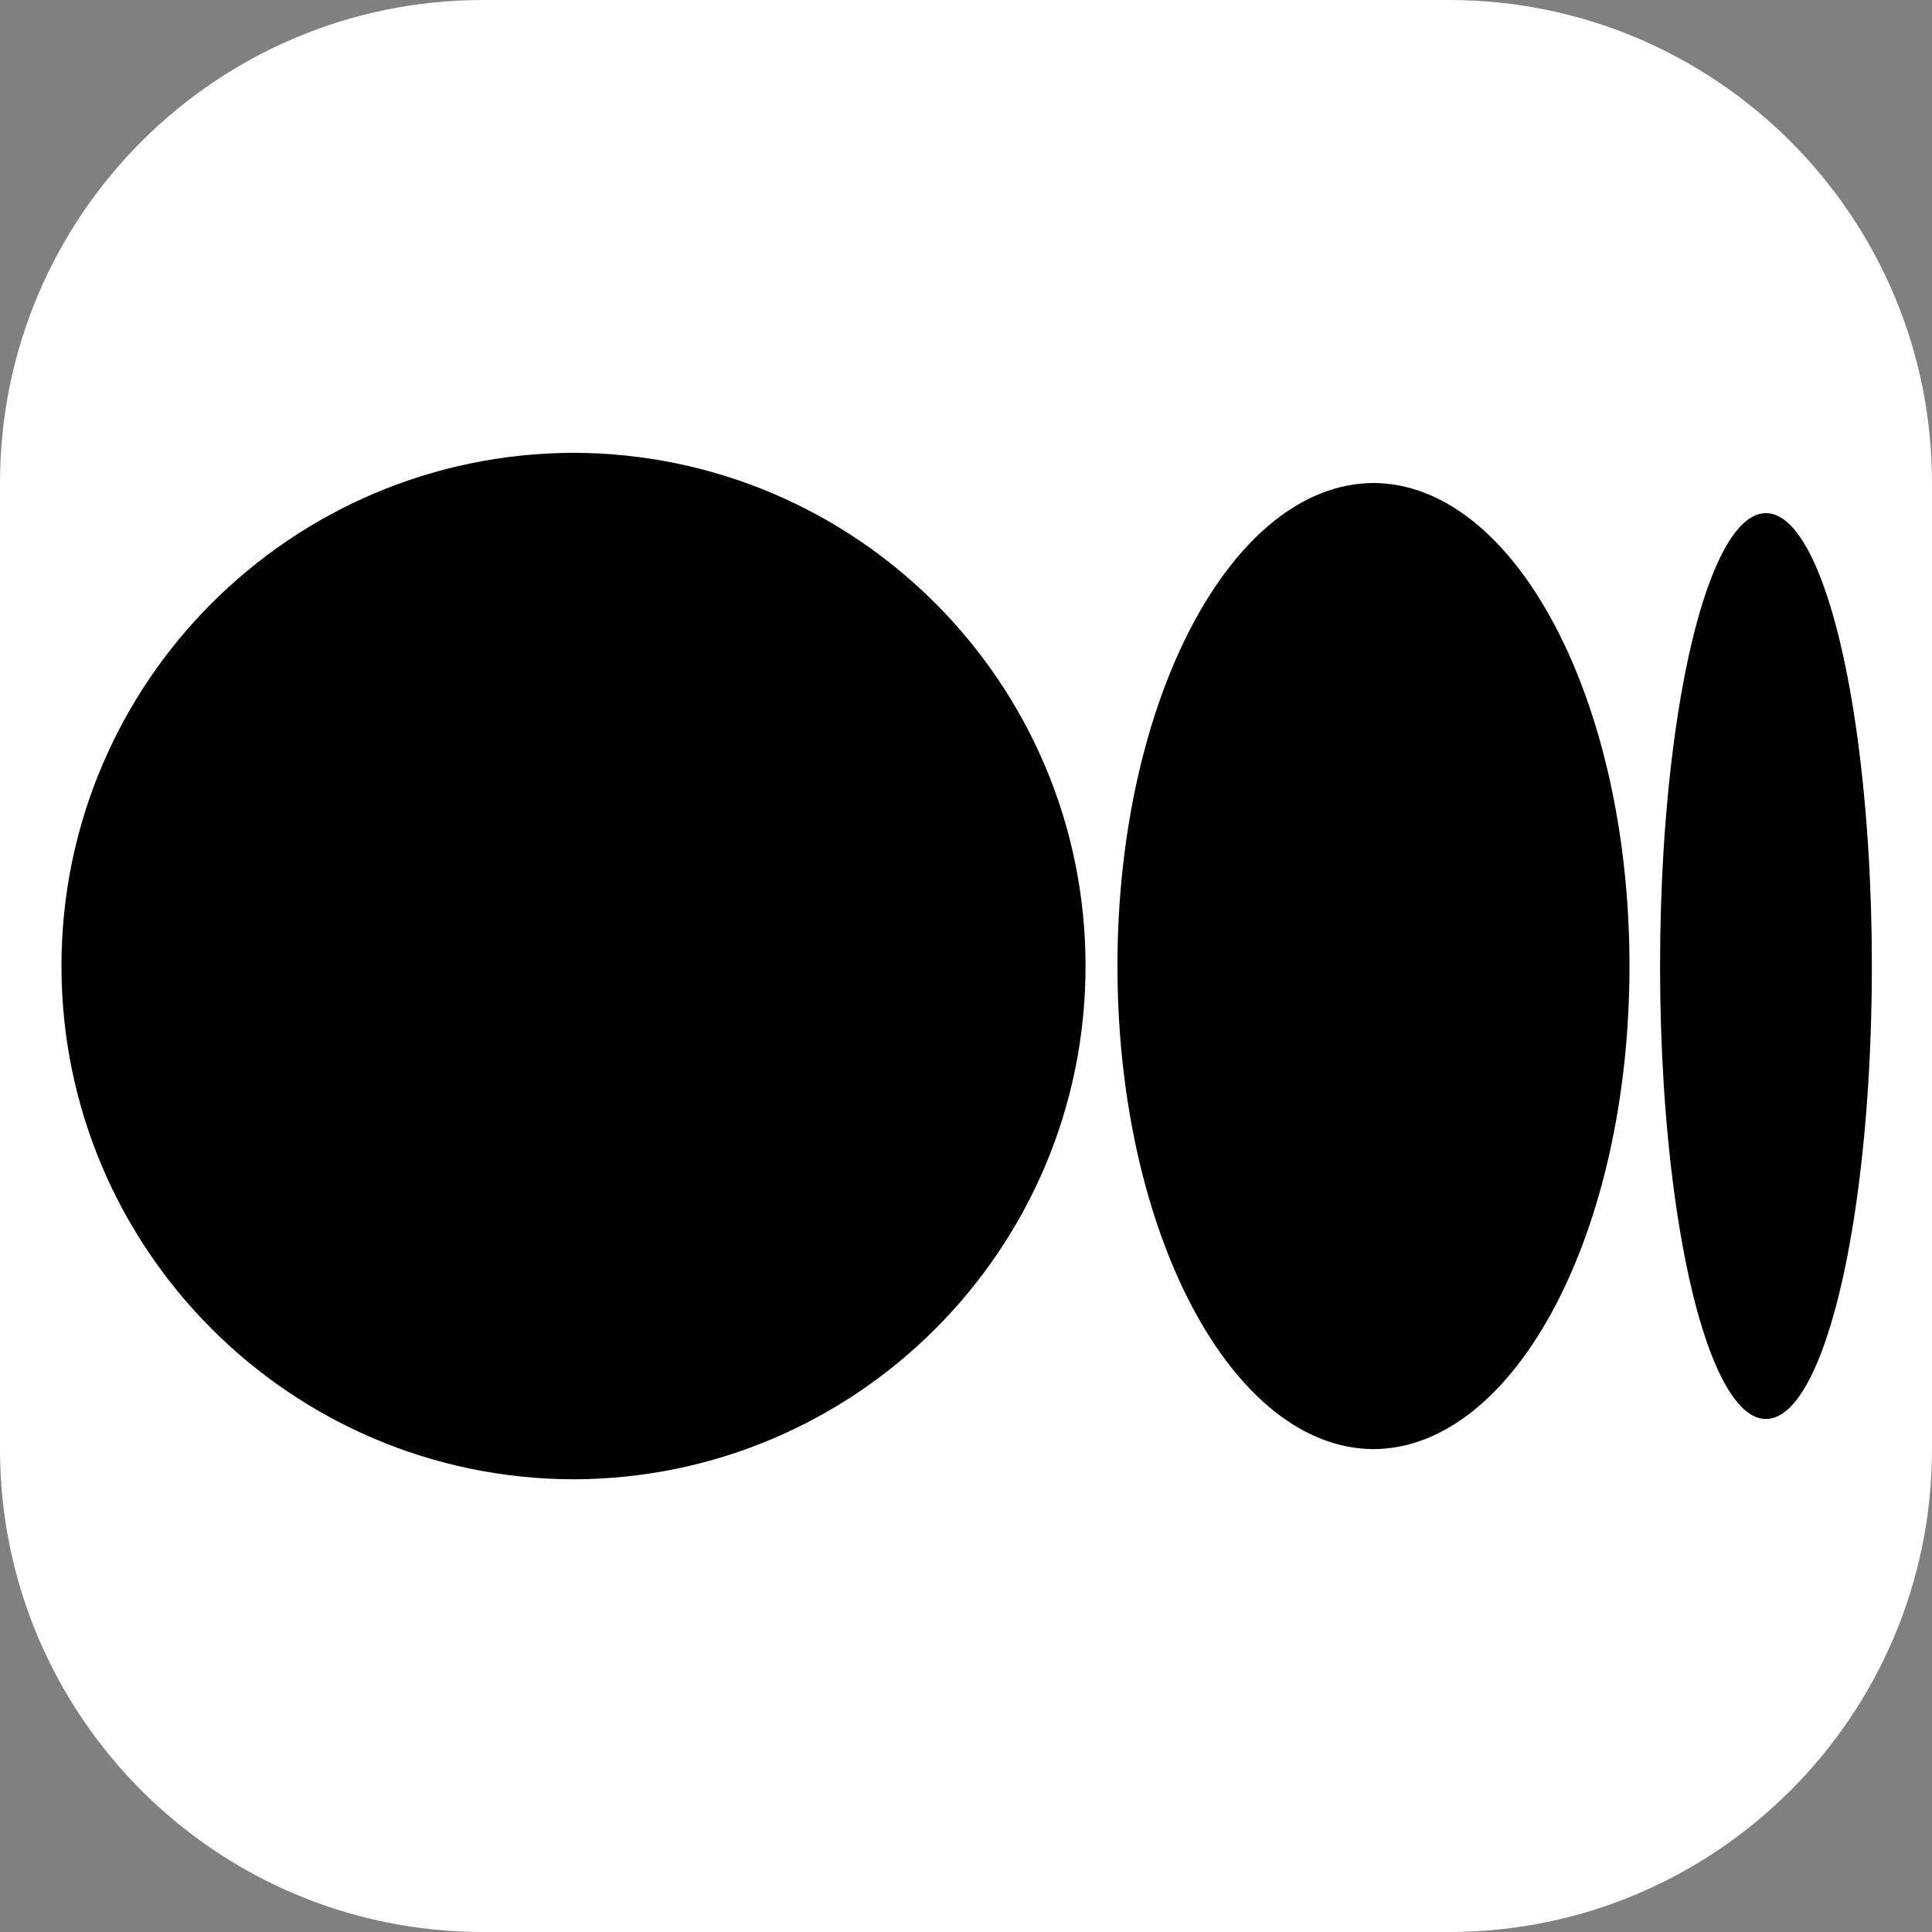 <svg xmlns="http://www.w3.org/2000/svg" xmlns:xlink="http://www.w3.org/1999/xlink" viewBox="0,0,256,256" width="64px" height="64px"><rect x="0" y="0" width="256" height="256" fill="#808080" stroke="none"/><g fill="#ffffff" fill-rule="nonzero" stroke="none" stroke-width="1" stroke-linecap="butt" stroke-linejoin="miter" stroke-miterlimit="10" stroke-dasharray="" stroke-dashoffset="0" font-family="none" font-weight="none" font-size="none" text-anchor="none" style="mix-blend-mode: normal"><path d="M64,256c-35.346,0 -64,-28.654 -64,-64v-128c0,-35.346 28.654,-64 64,-64h128c35.346,0 64,28.654 64,64v128c0,35.346 -28.654,64 -64,64z" id="shape"></path></g><g fill="#000000" fill-rule="nonzero" stroke="none" stroke-width="1" stroke-linecap="butt" stroke-linejoin="miter" stroke-miterlimit="10" stroke-dasharray="" stroke-dashoffset="0" font-family="none" font-weight="none" font-size="none" text-anchor="none" style="mix-blend-mode: normal"><g transform="scale(4,4)"><path d="M18.998,15c-9.374,0.022 -16.962,7.628 -16.962,17.002c0,9.374 7.588,16.98 16.962,17.002c9.374,-0.022 16.962,-7.628 16.962,-17.002c0,-9.374 -7.588,-16.98 -16.962,-17.002zM45.498,16c-4.687,0.021 -8.481,7.179 -8.481,16.002c0,8.823 3.794,15.981 8.481,16.002c4.687,-0.021 8.481,-7.179 8.481,-16.002c0,-8.823 -3.794,-15.981 -8.481,-16.002zM58.5,17c-1.253,-0.013 -2.411,2.843 -3.038,7.49c-0.627,4.647 -0.627,10.377 0,15.024c0.627,4.647 1.786,7.504 3.038,7.49c1.253,0.013 2.411,-2.843 3.038,-7.49c0.627,-4.647 0.627,-10.377 0,-15.024c-0.627,-4.647 -1.786,-7.504 -3.038,-7.49z"></path></g></g></svg>